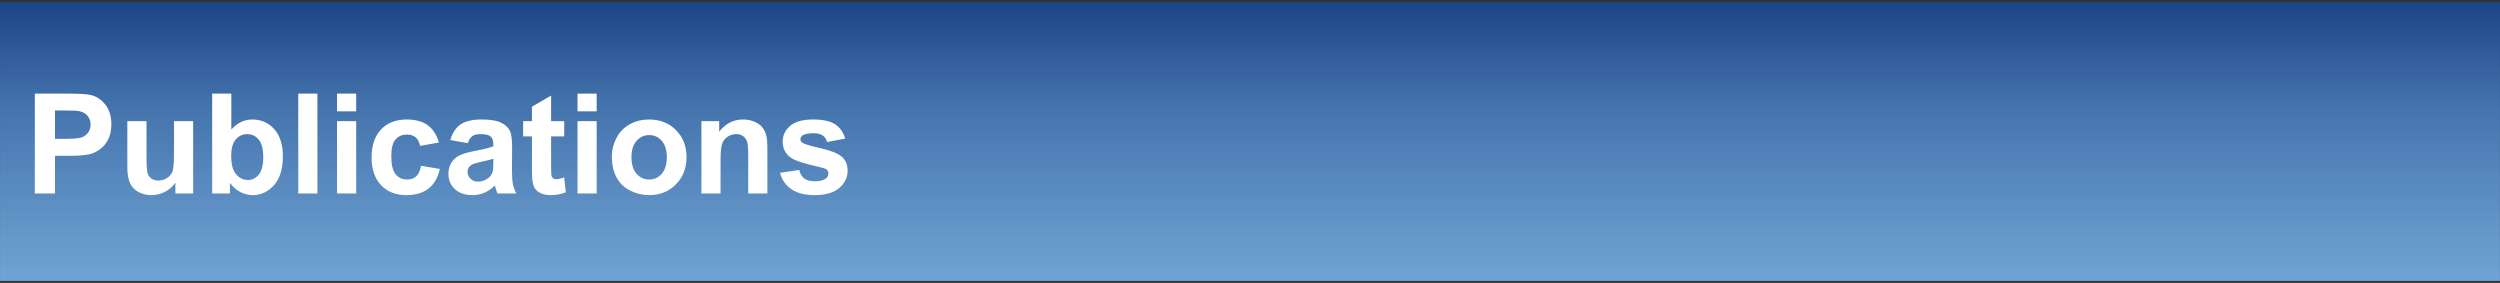 <svg version="1.1" viewBox="0.0 0.0 883.651 100.0" fill="none" stroke="none" stroke-linecap="square" stroke-miterlimit="10" xmlns:xlink="http://www.w3.org/1999/xlink" xmlns="http://www.w3.org/2000/svg"><rect x="0.0" y="0.0" width="883.651" height="100.0" fill="#333333" stroke="none"/><clipPath id="p.0"><path d="m0 0l883.651 0l0 100.0l-883.651 0l0 -100.0z" clip-rule="nonzero"/></clipPath><g clip-path="url(#p.0)"><path fill="#000000" fill-opacity="0.0" d="m0 0l883.651 0l0 100.0l-883.651 0z" fill-rule="evenodd"/><defs><linearGradient id="p.1" gradientUnits="userSpaceOnUse" gradientTransform="matrix(9.929 0.0 0.0 9.929 0.0 0.0)" spreadMethod="pad" x1="0.001" y1="0.071" x2="0.001" y2="10"><stop offset="0.0" stop-color="#1c4587"/><stop offset="0.39" stop-color="#4675ae"/><stop offset="1.0" stop-color="#70a4d5"/></linearGradient></defs><path fill="url(#p.1)" d="m0.014 0.709l883.622 0l0 98.583l-883.622 0z" fill-rule="evenodd"/><path fill="#000000" fill-opacity="0.0" d="m-0.283 12.031l369.732 0l0 79.181l-369.732 0z" fill-rule="evenodd"/><path fill="#ffffff" d="m12.31 68.391l0 -35.312l11.438 0q6.5 0 8.484 0.531q3.031 0.797 5.078 3.469q2.047 2.656 2.047 6.859q0 3.25 -1.188 5.469q-1.172 2.219 -3.0 3.484q-1.812 1.266 -3.687 1.672q-2.562 0.516 -7.406 0.516l-4.641 0l0 13.312l-7.125 0zm7.125 -29.344l0 10.031l3.906 0q4.203 0 5.625 -0.547q1.422 -0.562 2.234 -1.734q0.812 -1.188 0.812 -2.75q0 -1.938 -1.141 -3.188q-1.125 -1.25 -2.859 -1.562q-1.281 -0.25 -5.141 -0.25l-3.438 0zm42.558 29.344l0 -3.828q-1.391 2.047 -3.672 3.234q-2.281 1.172 -4.797 1.172q-2.578 0 -4.625 -1.125q-2.047 -1.141 -2.969 -3.188q-0.922 -2.047 -0.922 -5.656l0 -16.188l6.781 0l0 11.75q0 5.391 0.359 6.609q0.375 1.219 1.359 1.938q1.0 0.703 2.516 0.703q1.734 0 3.109 -0.953q1.375 -0.953 1.875 -2.359q0.5 -1.406 0.5 -6.891l0 -10.797l6.766 0l0 25.578l-6.281 0zm13.007 0l0 -35.312l6.766 0l0 12.719q3.141 -3.562 7.422 -3.562q4.672 0 7.734 3.391q3.062 3.375 3.062 9.719q0 6.547 -3.125 10.094q-3.125 3.531 -7.578 3.531q-2.188 0 -4.328 -1.094q-2.125 -1.094 -3.672 -3.234l0 3.75l-6.281 0zm6.719 -13.344q0 3.969 1.25 5.875q1.766 2.703 4.672 2.703q2.25 0 3.828 -1.906q1.578 -1.922 1.578 -6.047q0 -4.375 -1.594 -6.312q-1.594 -1.953 -4.078 -1.953q-2.422 0 -4.047 1.891q-1.609 1.891 -1.609 5.75zm23.71 13.344l0 -35.312l6.766 0l0 35.312l-6.766 0zm13.705 -29.047l0 -6.266l6.766 0l0 6.266l-6.766 0zm0 29.047l0 -25.578l6.766 0l0 25.578l-6.766 0zm36.002 -18.016l-6.672 1.203q-0.344 -2.0 -1.531 -3.0q-1.188 -1.016 -3.094 -1.016q-2.531 0 -4.031 1.75q-1.5 1.734 -1.5 5.828q0 4.562 1.516 6.438q1.531 1.875 4.109 1.875q1.938 0 3.156 -1.094q1.234 -1.094 1.734 -3.766l6.656 1.125q-1.047 4.578 -3.984 6.922q-2.938 2.328 -7.875 2.328q-5.609 0 -8.953 -3.531q-3.328 -3.547 -3.328 -9.812q0 -6.328 3.344 -9.859q3.359 -3.531 9.062 -3.531q4.672 0 7.422 2.016q2.766 2.0 3.969 6.125zm10.184 0.234l-6.141 -1.109q1.047 -3.703 3.562 -5.484q2.531 -1.781 7.516 -1.781q4.531 0 6.75 1.078q2.219 1.062 3.109 2.719q0.906 1.641 0.906 6.047l-0.062 7.906q0 3.375 0.312 4.984q0.328 1.594 1.219 3.422l-6.688 0q-0.266 -0.672 -0.656 -2.0q-0.172 -0.594 -0.234 -0.797q-1.734 1.688 -3.719 2.531q-1.969 0.844 -4.203 0.844q-3.953 0 -6.234 -2.141q-2.266 -2.141 -2.266 -5.422q0 -2.172 1.031 -3.859q1.031 -1.703 2.891 -2.609q1.875 -0.906 5.391 -1.578q4.75 -0.891 6.578 -1.656l0 -0.672q0 -1.953 -0.969 -2.781q-0.953 -0.844 -3.641 -0.844q-1.797 0 -2.812 0.719q-1.016 0.703 -1.641 2.484zm9.062 5.5q-1.297 0.438 -4.125 1.047q-2.812 0.594 -3.688 1.172q-1.312 0.938 -1.312 2.375q0 1.422 1.047 2.469q1.062 1.031 2.703 1.031q1.828 0 3.5 -1.203q1.219 -0.922 1.609 -2.25q0.266 -0.859 0.266 -3.297l0 -1.344zm25.043 -13.297l0 5.391l-4.625 0l0 10.312q0 3.125 0.125 3.656q0.141 0.516 0.609 0.859q0.469 0.328 1.156 0.328q0.938 0 2.719 -0.656l0.578 5.25q-2.359 1.016 -5.344 1.016q-1.844 0 -3.312 -0.609q-1.469 -0.625 -2.156 -1.594q-0.688 -0.969 -0.938 -2.641q-0.219 -1.172 -0.219 -4.766l0 -11.156l-3.109 0l0 -5.391l3.109 0l0 -5.078l6.781 -3.953l0 9.031l4.625 0zm4.708 -3.469l0 -6.266l6.766 0l0 6.266l-6.766 0zm0 29.047l0 -25.578l6.766 0l0 25.578l-6.766 0zm12.127 -13.156q0 -3.359 1.656 -6.516q1.672 -3.156 4.719 -4.812q3.047 -1.672 6.812 -1.672q5.797 0 9.5 3.766q3.719 3.766 3.719 9.531q0 5.797 -3.75 9.625q-3.75 3.812 -9.422 3.812q-3.516 0 -6.719 -1.578q-3.188 -1.594 -4.859 -4.672q-1.656 -3.078 -1.656 -7.484zm6.938 0.359q0 3.812 1.812 5.844q1.812 2.016 4.453 2.016q2.656 0 4.438 -2.016q1.797 -2.031 1.797 -5.891q0 -3.75 -1.797 -5.766q-1.781 -2.031 -4.438 -2.031q-2.641 0 -4.453 2.031q-1.812 2.016 -1.812 5.812zm48.038 12.797l-6.766 0l0 -13.047q0 -4.156 -0.438 -5.359q-0.438 -1.219 -1.422 -1.891q-0.969 -0.688 -2.344 -0.688q-1.75 0 -3.156 0.969q-1.391 0.969 -1.906 2.562q-0.516 1.578 -0.516 5.875l0 11.578l-6.766 0l0 -25.578l6.281 0l0 3.75q3.344 -4.328 8.422 -4.328q2.25 0 4.094 0.812q1.859 0.797 2.812 2.062q0.953 1.25 1.328 2.844q0.375 1.578 0.375 4.547l0 15.891zm4.475 -7.297l6.797 -1.031q0.422 1.969 1.75 3.0q1.328 1.016 3.719 1.016q2.625 0 3.938 -0.969q0.891 -0.672 0.891 -1.797q0 -0.781 -0.469 -1.281q-0.516 -0.484 -2.266 -0.891q-8.188 -1.812 -10.391 -3.297q-3.031 -2.078 -3.031 -5.766q0 -3.312 2.625 -5.578q2.625 -2.266 8.141 -2.266q5.25 0 7.797 1.719q2.562 1.703 3.531 5.047l-6.391 1.188q-0.406 -1.5 -1.547 -2.297q-1.141 -0.797 -3.266 -0.797q-2.672 0 -3.828 0.75q-0.781 0.531 -0.781 1.375q0 0.719 0.688 1.234q0.906 0.672 6.312 1.906q5.406 1.219 7.562 3.0q2.109 1.812 2.109 5.031q0 3.516 -2.938 6.047q-2.938 2.531 -8.688 2.531q-5.234 0 -8.281 -2.109q-3.047 -2.125 -3.984 -5.766z" fill-rule="nonzero"/></g></svg>